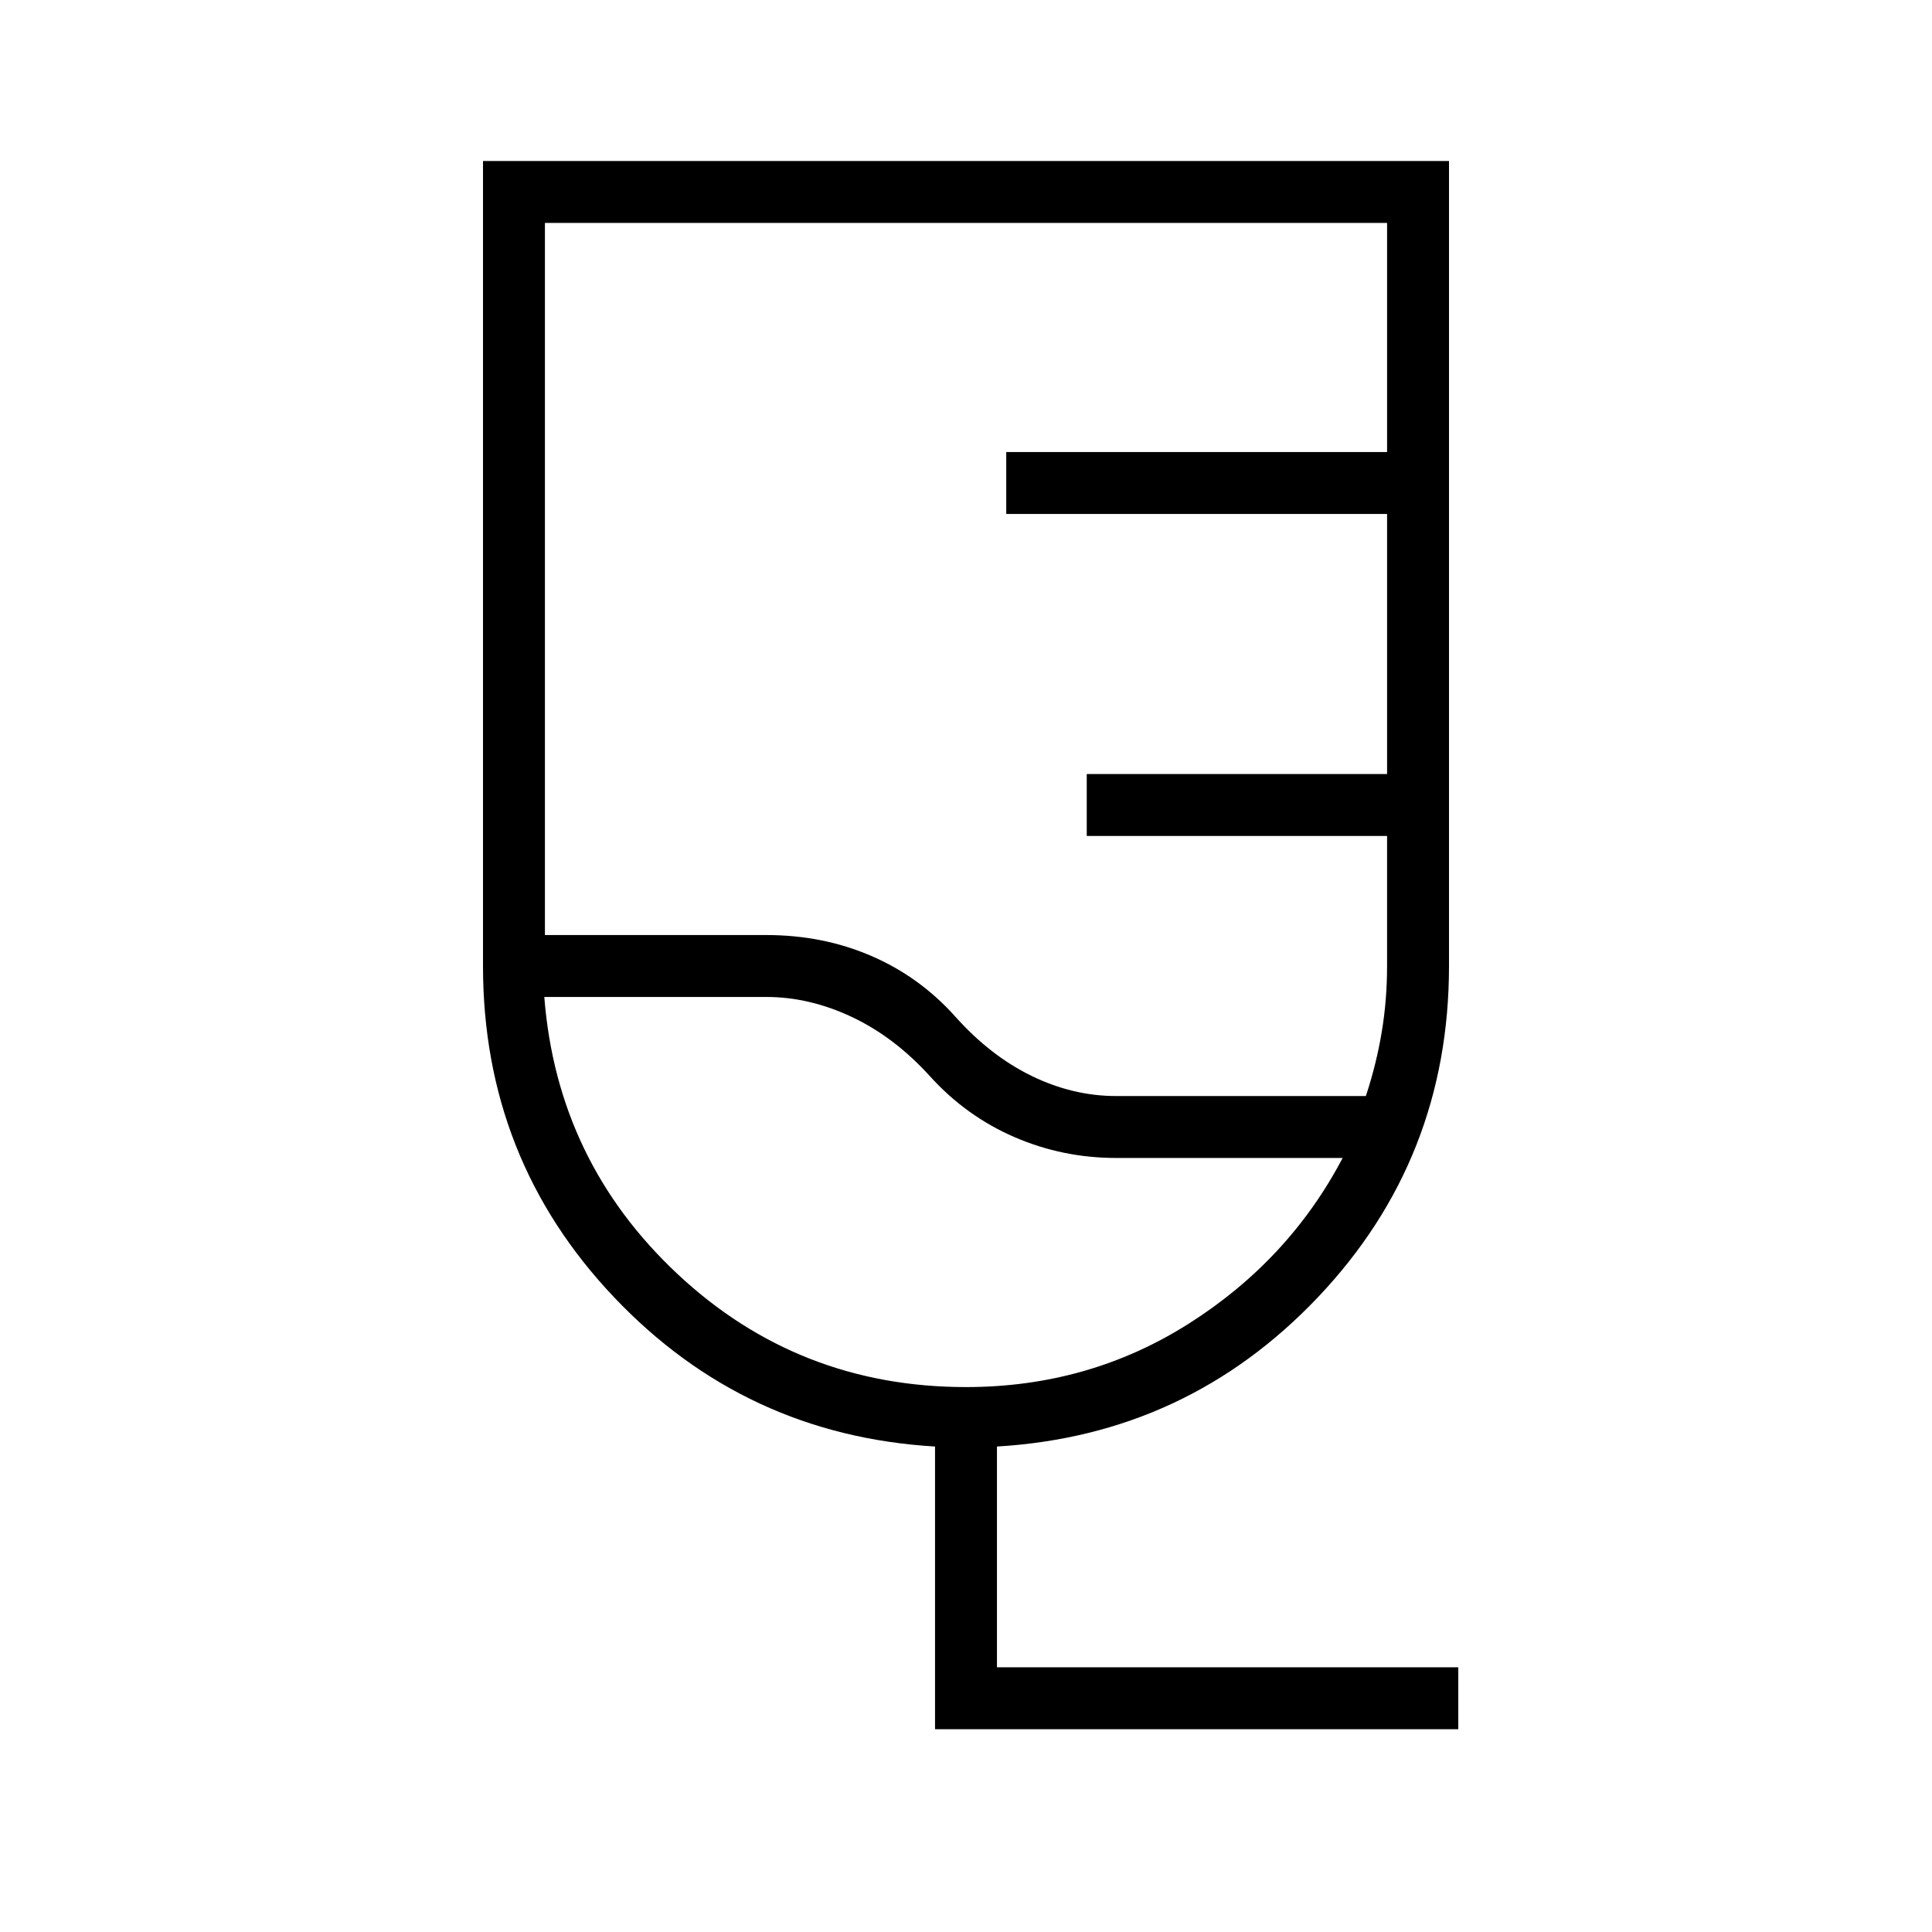 <svg xmlns="http://www.w3.org/2000/svg" width="48" height="48" viewBox="0 -960 960 960"><path d="M724.616-100.769H464.615v-140.462q-94.461-5.615-159.538-74.23Q240-384.077 240-480v-400h480v400q0 95.923-65.077 164.539-65.077 68.615-159.538 74.23v109.693h229.231v30.769ZM554.615-415.385h124.073q5.235-15.846 7.889-31.807 2.654-15.962 2.654-32.808v-64.615H540v-30.77h149.231v-129.23H500v-30.77h189.231v-113.846H270.769v353.846h110q28.137 0 52.184 10.385 24.047 10.385 41.739 30.154 17.385 19.461 37.904 29.461 20.519 10 42.019 10ZM480-270.769q61 0 110.731-31.539 49.731-31.538 76.423-82.307H554.615q-26.617 0-50.577-10.385-23.961-10.385-41.884-30.154-17.616-19.461-38.75-29.461-21.135-10-42.635-10H270.461q6.385 81.769 66.347 137.807Q396.769-270.769 480-270.769Zm-9.385-173.077Z"/></svg>